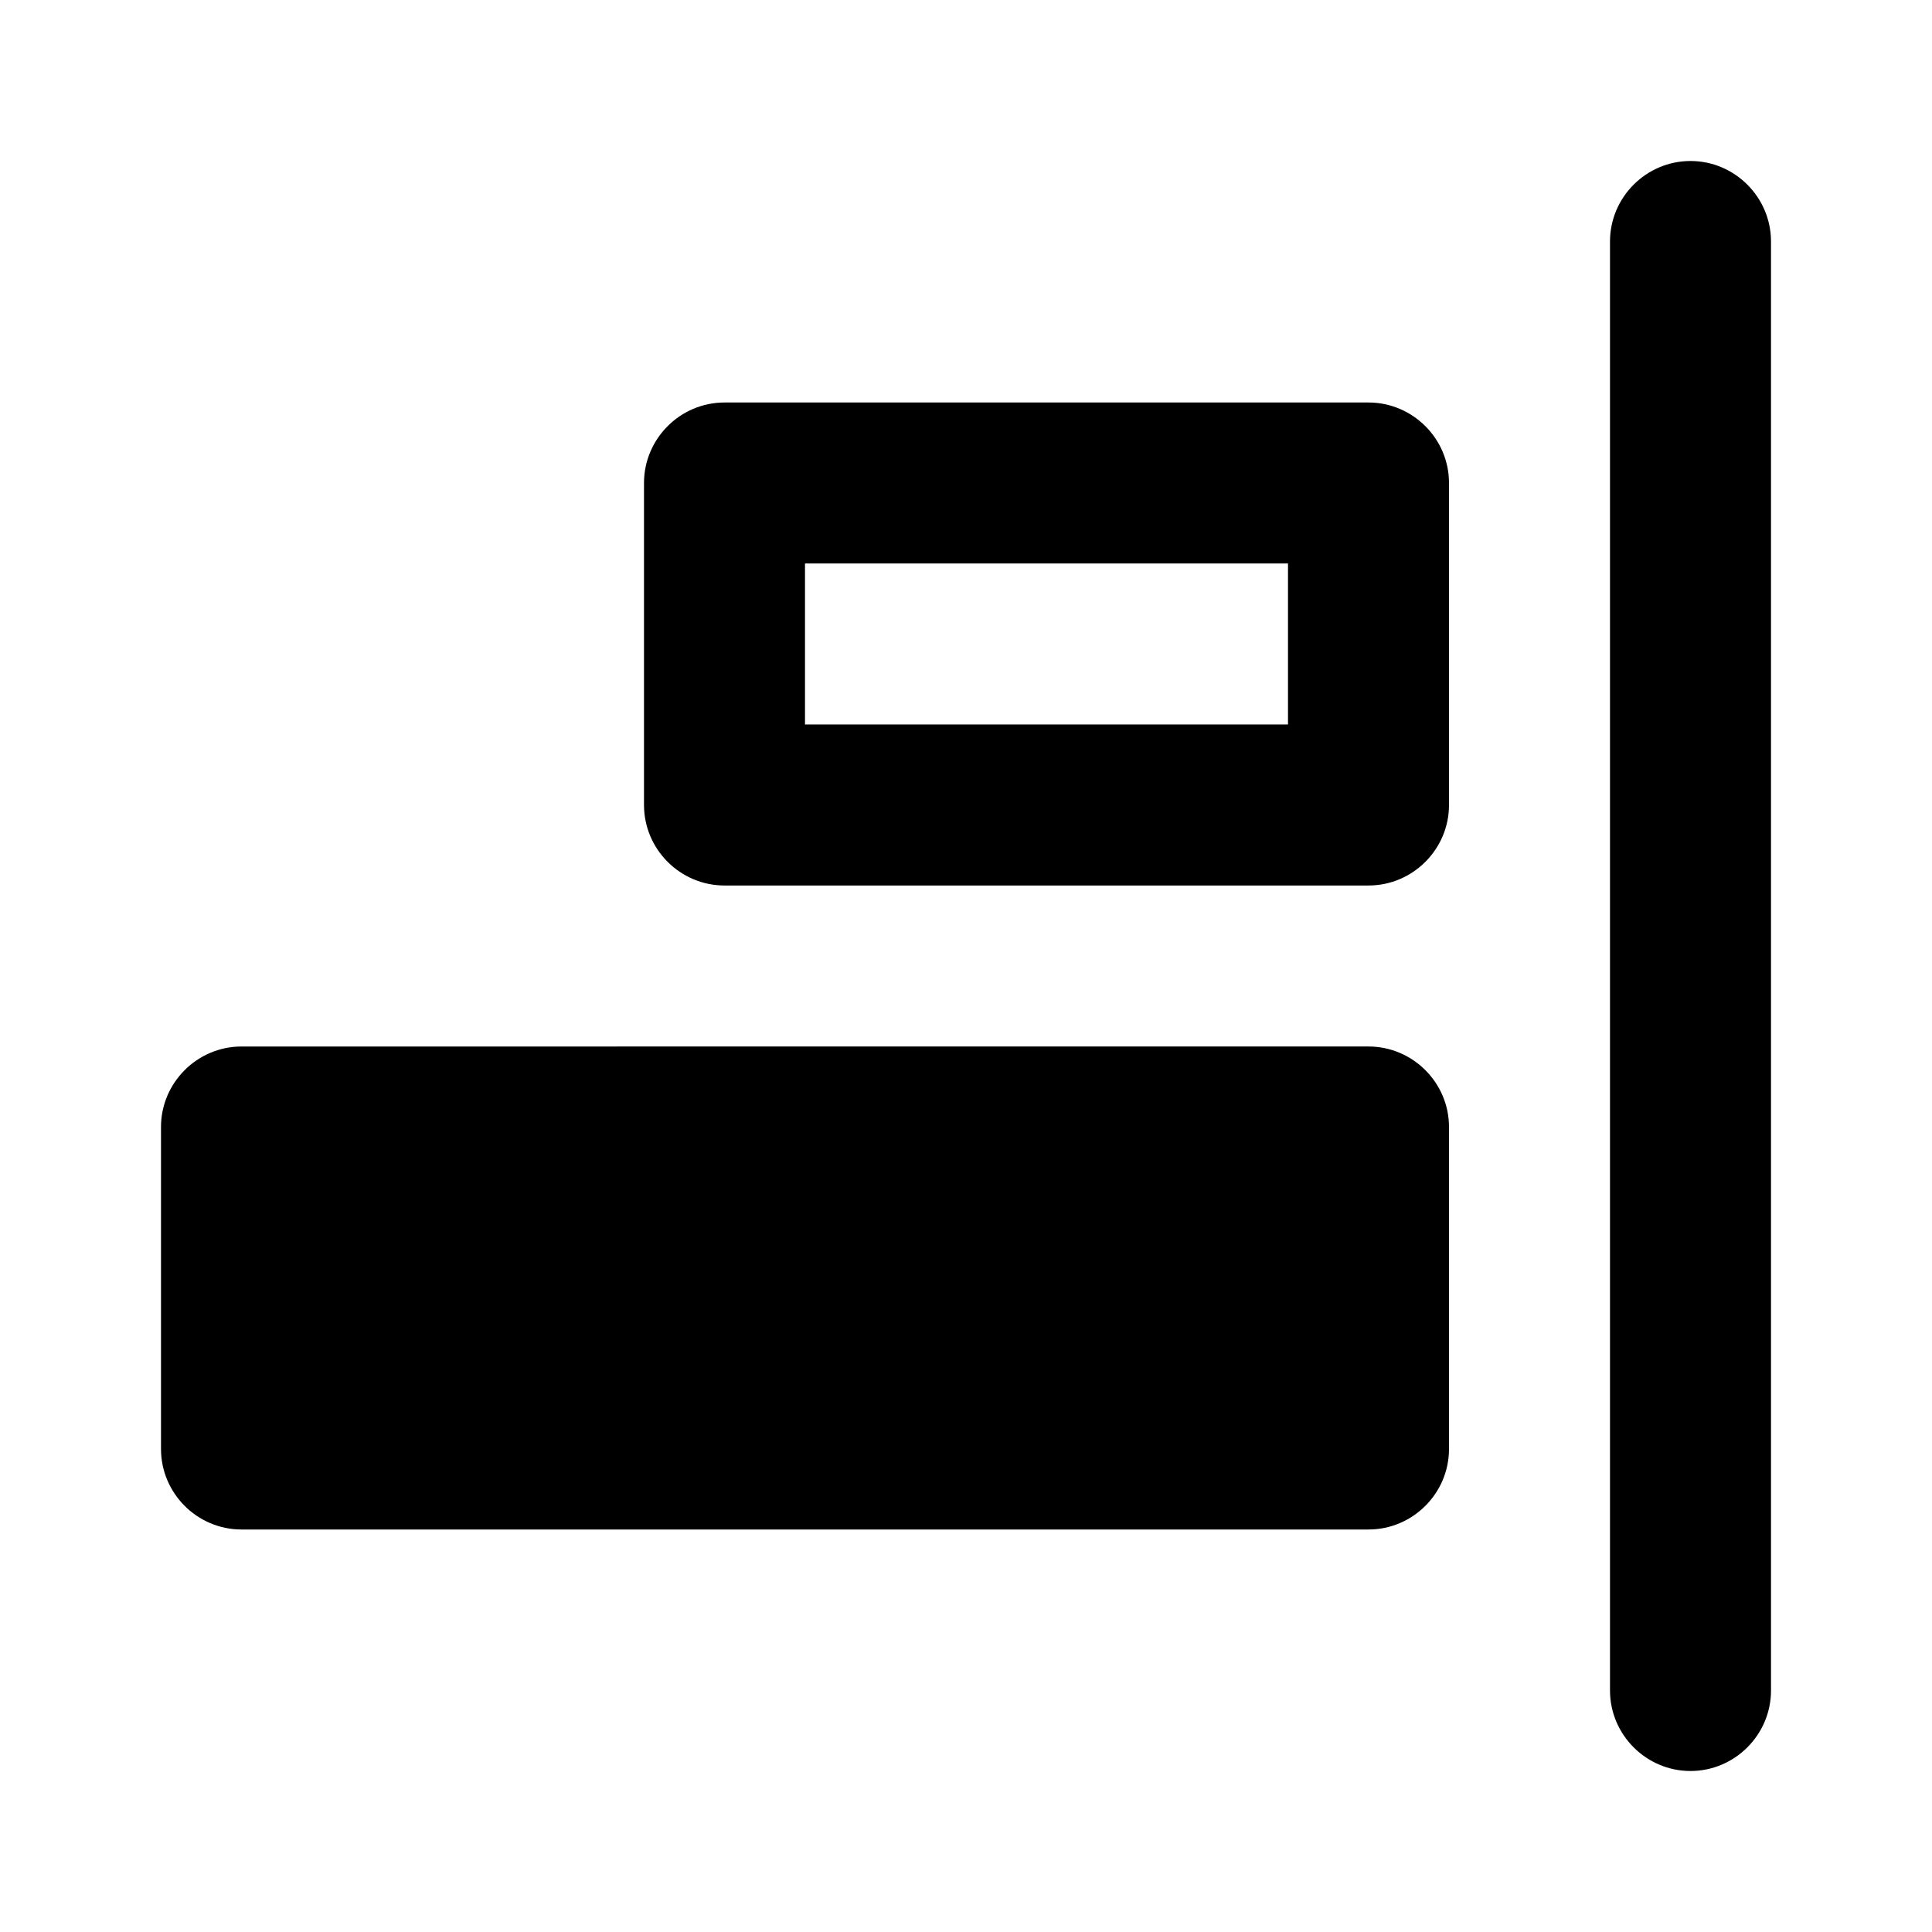 <svg xmlns="http://www.w3.org/2000/svg" width="24" height="24" fill="currentColor" class="mi-solid mi-align-right" viewBox="0 0 24 24">
  <path d="M22 3v18c0 .55-.45 1-1 1s-1-.45-1-1V3c0-.55.45-1 1-1s1 .45 1 1ZM2 14v4c0 .55.45 1 1 1h14c.55 0 1-.45 1-1v-4c0-.55-.45-1-1-1H3c-.55 0-1 .45-1 1Zm15-9H9c-.55 0-1 .45-1 1v4c0 .55.45 1 1 1h8c.55 0 1-.45 1-1V6c0-.55-.45-1-1-1Zm-7 2h6v2h-6V7Z"/>
</svg>
